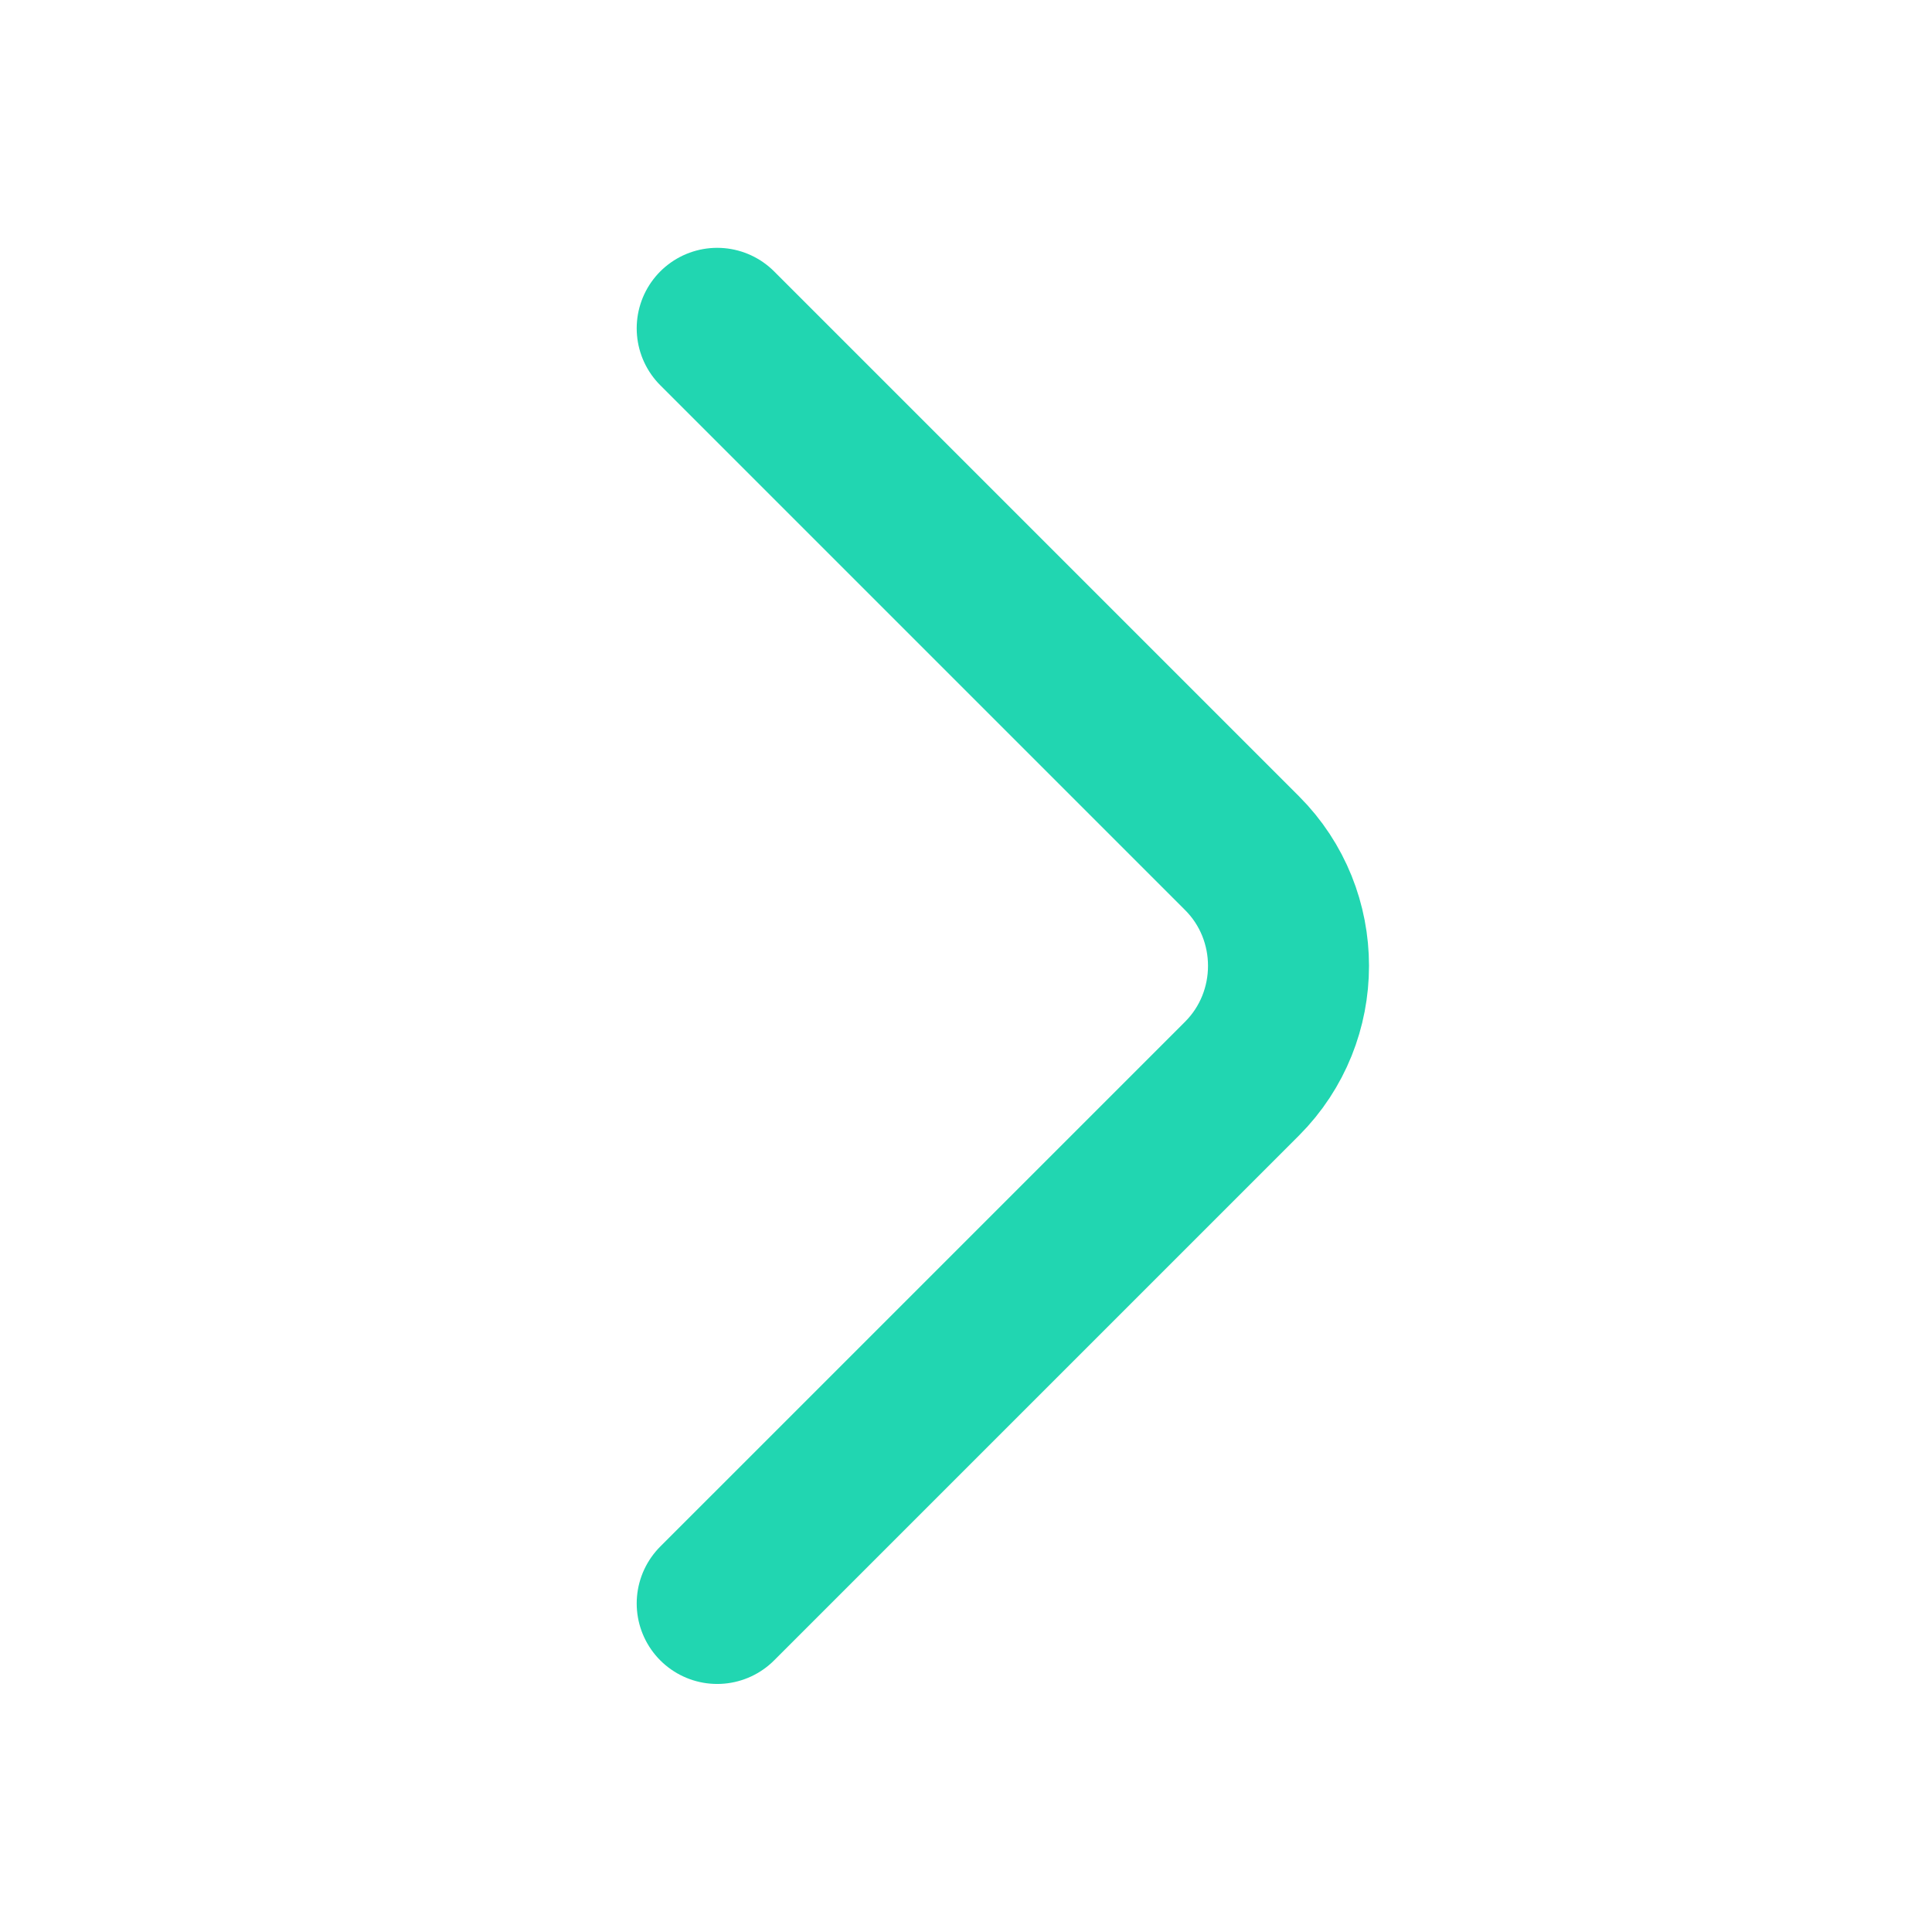 <svg xmlns="http://www.w3.org/2000/svg" width="18" height="18" viewBox="0 0 18 18" fill="none">
  <path d="M6.682 14.939L11.572 10.049C12.149 9.471 12.149 8.526 11.572 7.949L6.682 3.059" stroke="#21D6B1" stroke-width="1.5" stroke-miterlimit="10" stroke-linecap="round" stroke-linejoin="round"/>
</svg>